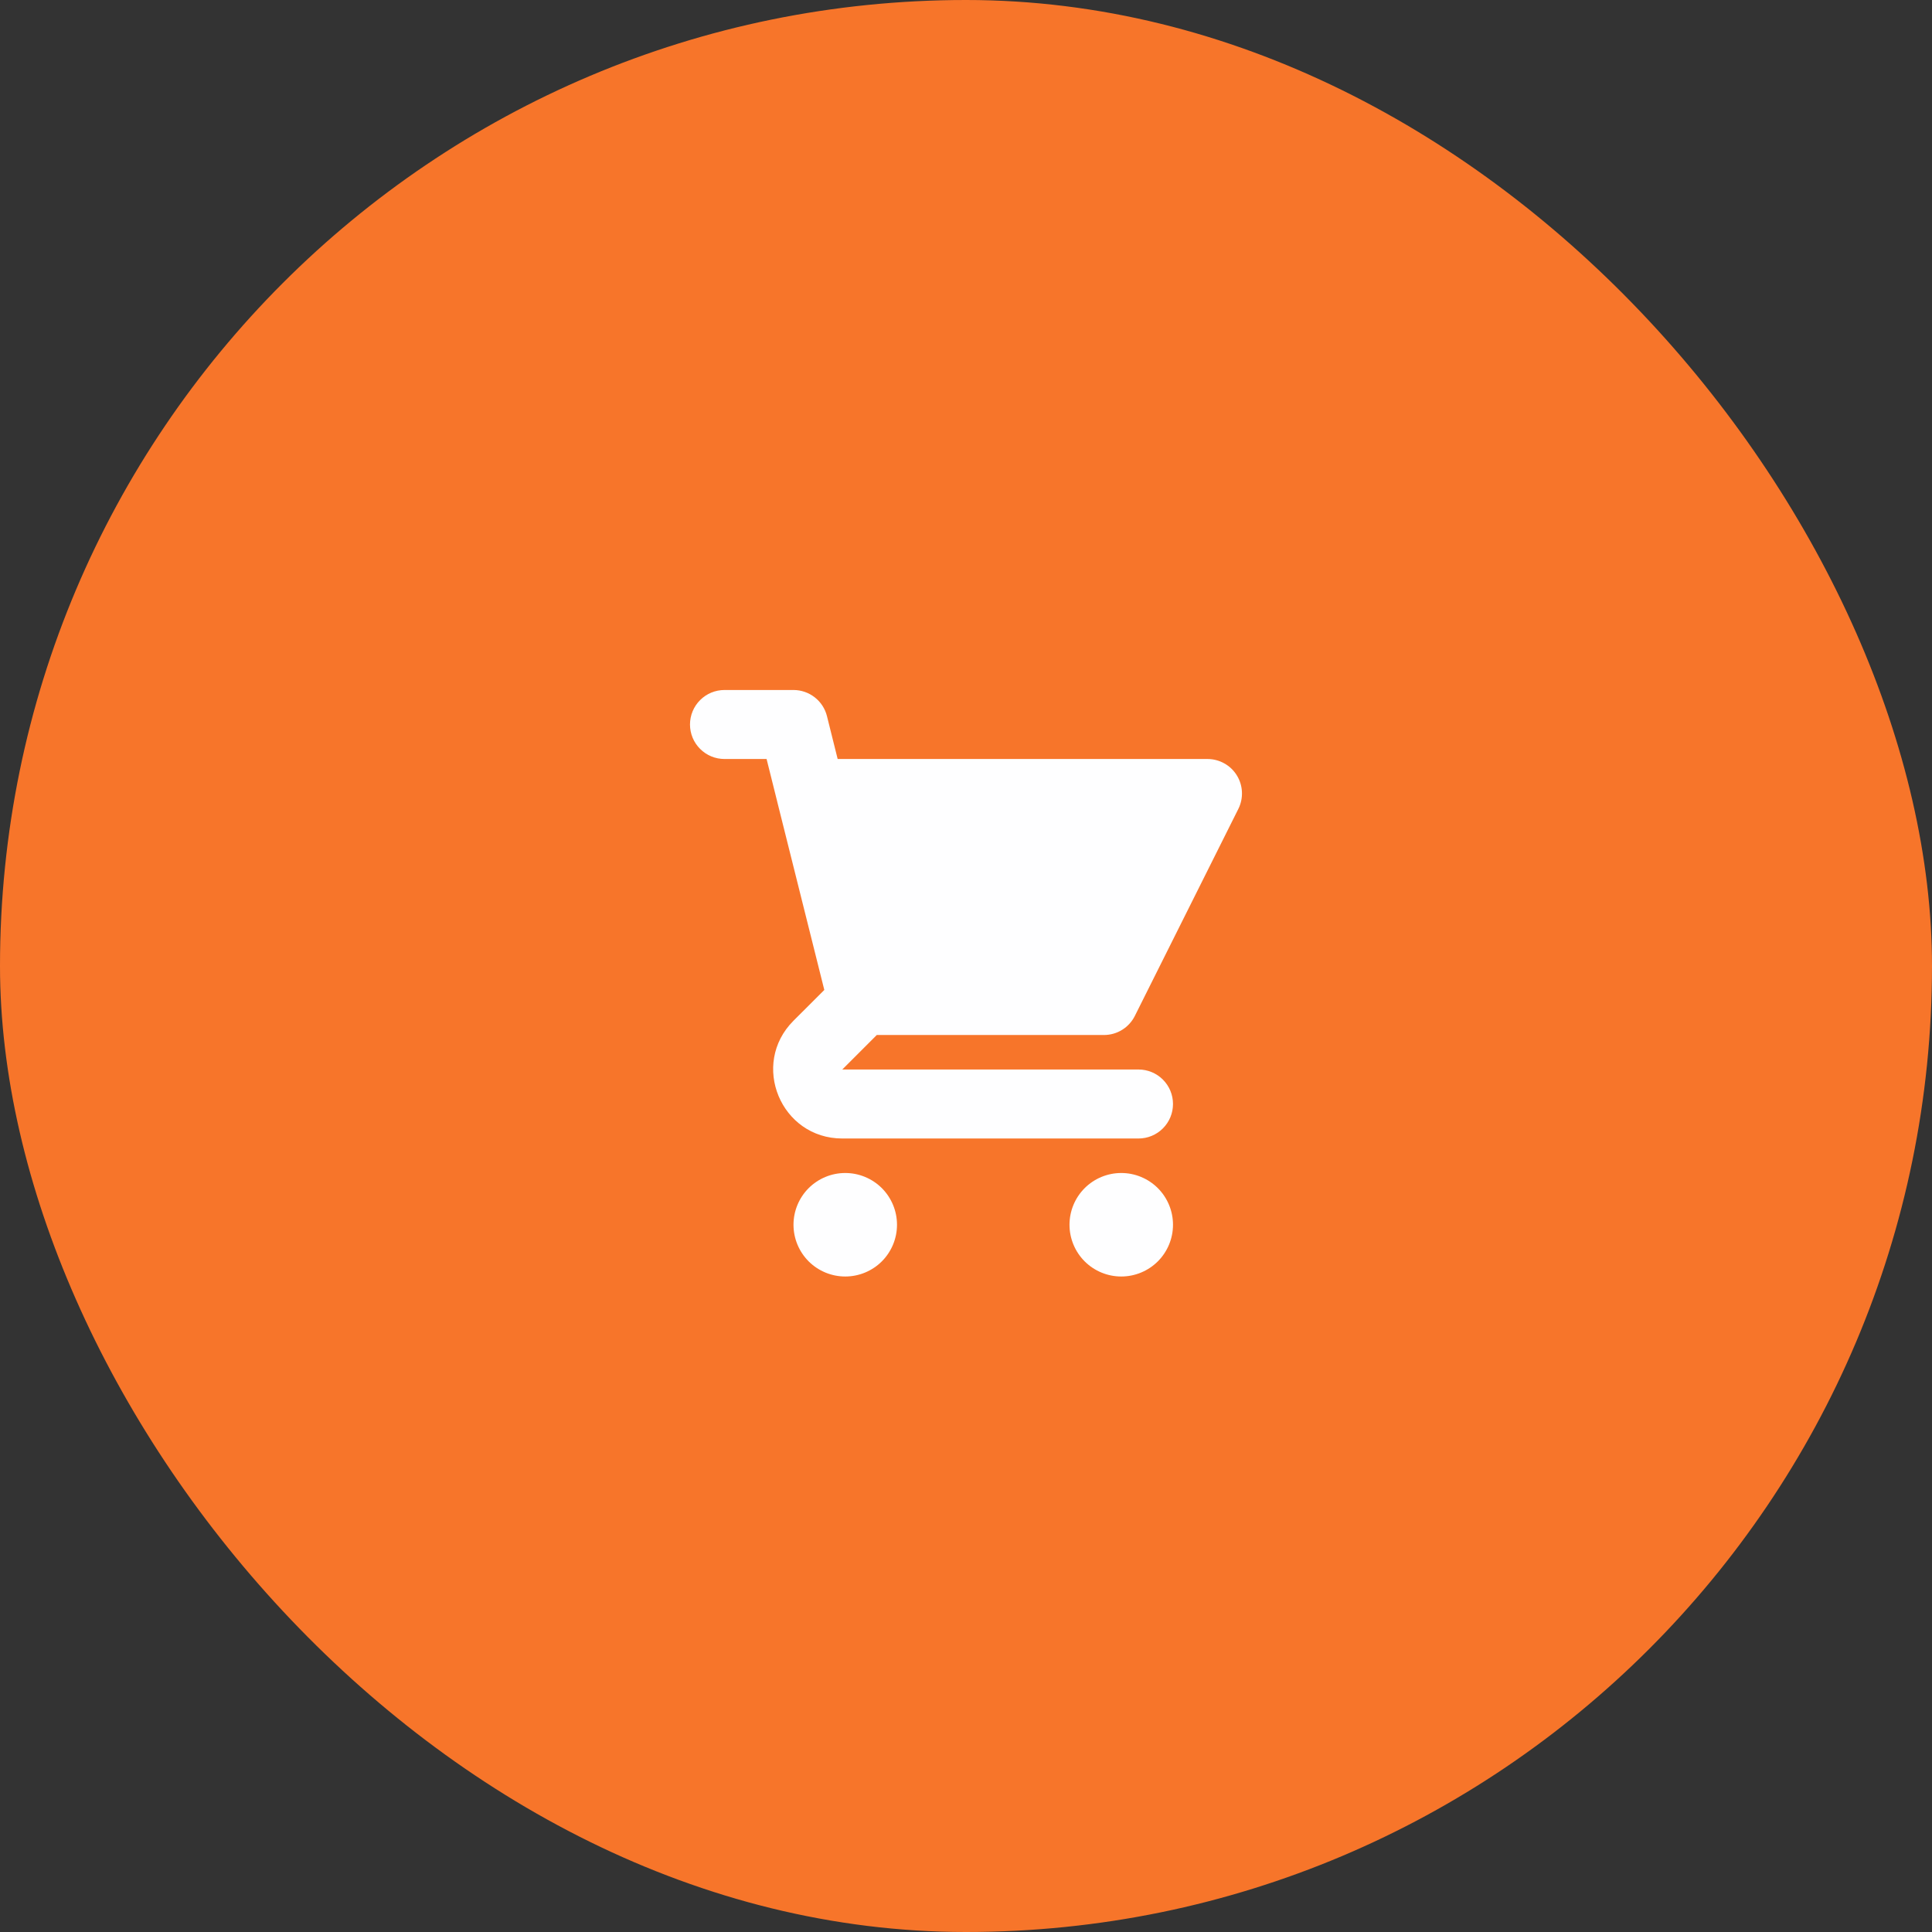 <svg width="56" height="56" viewBox="0 0 56 56" fill="none" xmlns="http://www.w3.org/2000/svg">
<rect x="0" y="0" width="56" height="56" fill="#333333" stroke="none"/>
<rect width="56" height="56" rx="28" fill="#F7752A"/>
<path d="M21 20C20.735 20 20.48 20.105 20.293 20.293C20.105 20.48 20 20.735 20 21C20 21.265 20.105 21.52 20.293 21.707C20.48 21.895 20.735 22 21 22H22.22L22.525 23.222C22.528 23.236 22.531 23.25 22.535 23.264L23.893 28.694L23 29.586C21.74 30.846 22.632 33 24.414 33H33C33.265 33 33.52 32.895 33.707 32.707C33.895 32.52 34 32.265 34 32C34 31.735 33.895 31.48 33.707 31.293C33.52 31.105 33.265 31 33 31H24.414L25.414 30H32C32.186 30 32.368 29.948 32.526 29.85C32.683 29.753 32.811 29.613 32.894 29.447L35.894 23.447C35.97 23.295 36.006 23.125 35.998 22.955C35.991 22.785 35.94 22.619 35.85 22.474C35.761 22.329 35.636 22.21 35.487 22.127C35.338 22.044 35.17 22 35 22H24.28L23.97 20.757C23.916 20.541 23.791 20.349 23.615 20.212C23.439 20.075 23.223 20 23 20H21ZM34 35.5C34 35.898 33.842 36.279 33.561 36.561C33.279 36.842 32.898 37 32.5 37C32.102 37 31.721 36.842 31.439 36.561C31.158 36.279 31 35.898 31 35.5C31 35.102 31.158 34.721 31.439 34.439C31.721 34.158 32.102 34 32.5 34C32.898 34 33.279 34.158 33.561 34.439C33.842 34.721 34 35.102 34 35.5ZM24.5 37C24.898 37 25.279 36.842 25.561 36.561C25.842 36.279 26 35.898 26 35.5C26 35.102 25.842 34.721 25.561 34.439C25.279 34.158 24.898 34 24.5 34C24.102 34 23.721 34.158 23.439 34.439C23.158 34.721 23 35.102 23 35.5C23 35.898 23.158 36.279 23.439 36.561C23.721 36.842 24.102 37 24.5 37Z" fill="#FEFEFF"/>
</svg>
